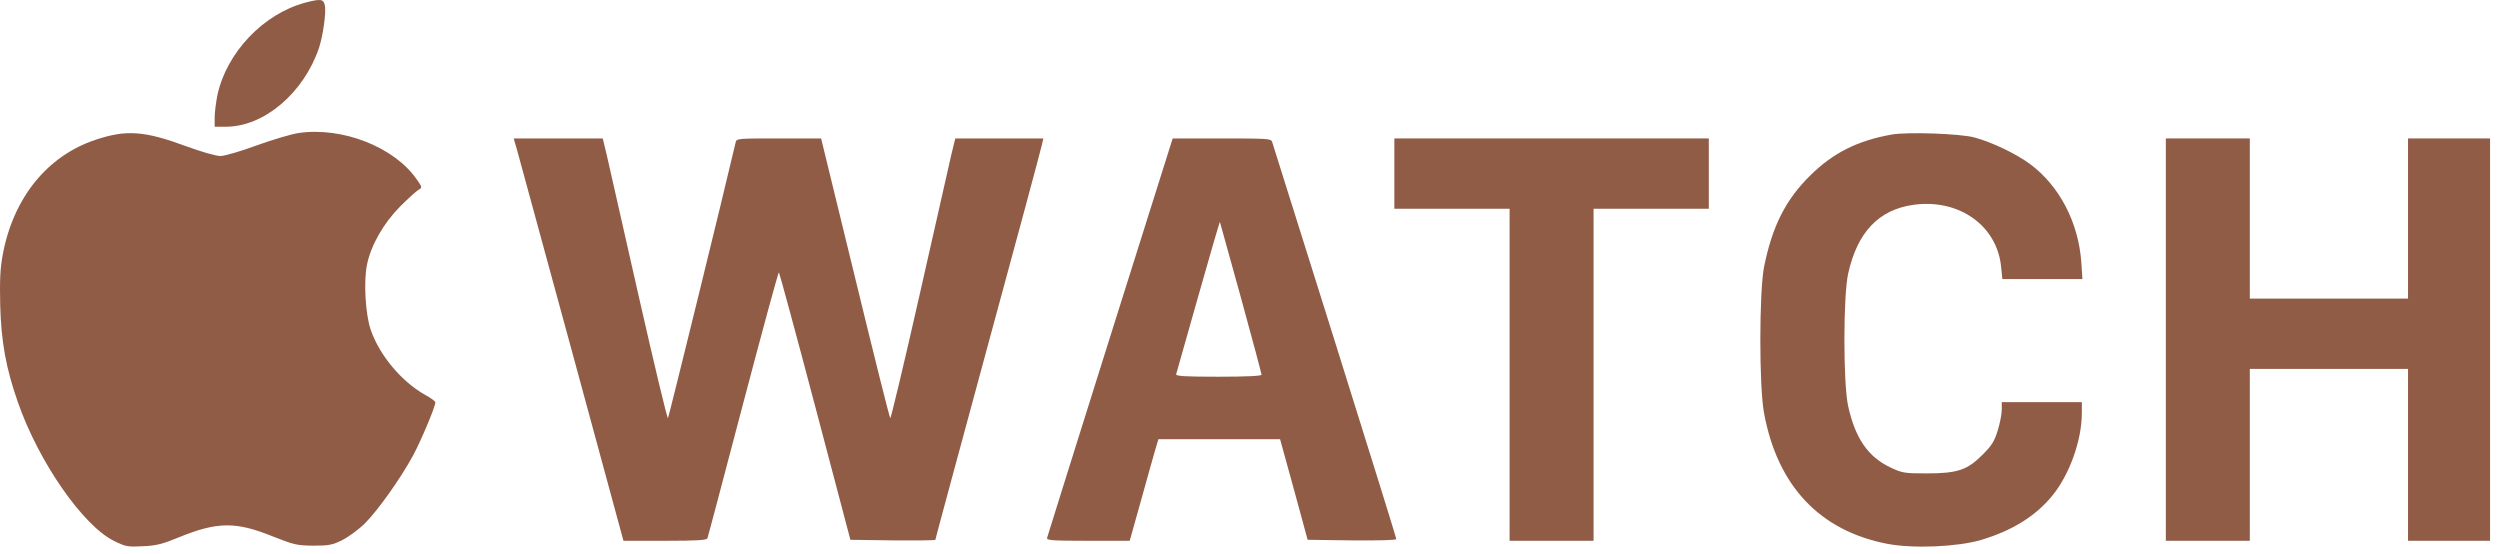 <svg width="176" height="39" viewBox="0 0 176 39" fill="none" xmlns="http://www.w3.org/2000/svg">
<path d="M21.478 0.189C18.522 0.987 15.951 3.709 15.305 6.693C15.208 7.202 15.112 7.903 15.112 8.261V8.921H15.91C18.591 8.921 21.382 6.542 22.455 3.379C22.743 2.499 22.977 0.849 22.867 0.368C22.771 -0.072 22.578 -0.099 21.478 0.189Z" fill="#915C46"/>
<path d="M21.038 9.361C20.557 9.43 19.237 9.815 18.096 10.227C16.941 10.654 15.8 10.984 15.511 10.984C15.209 10.984 14.164 10.681 13.146 10.31C10.176 9.21 8.897 9.114 6.725 9.842C3.328 10.97 0.936 13.926 0.193 17.927C0.015 18.89 -0.027 19.687 0.015 21.502C0.083 24.06 0.427 25.944 1.252 28.295C2.71 32.502 5.831 36.999 8.031 38.085C8.842 38.484 8.993 38.511 10.052 38.456C11.001 38.415 11.427 38.305 12.569 37.837C15.291 36.724 16.597 36.71 19.182 37.755C20.709 38.36 20.901 38.401 22.056 38.415C23.142 38.415 23.39 38.374 24.105 38.016C24.545 37.796 25.273 37.26 25.7 36.834C26.607 35.926 28.189 33.699 29.069 32.09C29.619 31.072 30.65 28.639 30.65 28.322C30.65 28.254 30.32 28.006 29.907 27.786C28.257 26.851 26.717 25.009 26.099 23.221C25.727 22.135 25.59 19.811 25.837 18.629C26.112 17.267 27.006 15.714 28.161 14.545C28.738 13.967 29.33 13.431 29.481 13.349C29.729 13.211 29.729 13.184 29.343 12.634C27.762 10.351 24.119 8.921 21.038 9.361Z" fill="#915C46"/>
<path d="M133.183 9.471C130.763 9.897 129.031 10.777 127.436 12.358C125.703 14.063 124.768 15.933 124.191 18.779C123.847 20.512 123.833 27.236 124.191 29.092C125.139 34.234 128.137 37.383 132.894 38.291C134.723 38.635 137.817 38.497 139.453 38.016C141.639 37.37 143.303 36.338 144.472 34.908C145.696 33.423 146.562 30.989 146.562 29.064V28.308H143.743H140.924V28.845C140.924 29.133 140.801 29.793 140.636 30.316C140.402 31.086 140.209 31.375 139.563 32.021C138.491 33.093 137.803 33.327 135.631 33.327C134.104 33.327 133.912 33.3 133.128 32.928C131.519 32.186 130.598 30.852 130.103 28.556C129.759 26.947 129.759 20.773 130.117 19.233C130.763 16.346 132.262 14.764 134.696 14.421C137.913 13.967 140.622 15.892 140.883 18.834L140.966 19.646H143.784H146.603L146.521 18.422C146.314 15.645 144.981 13.087 142.932 11.561C141.928 10.818 140.223 10.007 138.999 9.677C137.982 9.402 134.269 9.278 133.183 9.471Z" fill="#915C46"/>
<path d="M36.411 10.598C36.548 11.079 38.281 17.446 40.274 24.761L43.891 38.071H46.819C49.088 38.071 49.748 38.03 49.803 37.892C49.844 37.796 50.972 33.52 52.319 28.404C53.667 23.29 54.794 19.137 54.836 19.178C54.877 19.22 56.032 23.468 57.393 28.625L59.868 38.002L62.866 38.043C64.502 38.057 65.849 38.043 65.849 38.002C65.849 37.947 67.527 31.759 69.562 24.252C71.611 16.731 73.316 10.392 73.357 10.158L73.453 9.746H70.346H67.252L66.977 10.873C66.839 11.506 65.822 15.961 64.736 20.773C63.649 25.586 62.714 29.491 62.673 29.436C62.618 29.381 61.504 24.926 60.198 19.549L57.806 9.746H54.836C51.852 9.746 51.852 9.746 51.783 10.048C50.944 13.665 47.081 29.367 47.026 29.436C46.971 29.491 46.049 25.627 44.963 20.842C43.877 16.071 42.873 11.616 42.722 10.942L42.433 9.746H39.298H36.163L36.411 10.598Z" fill="#915C46"/>
<path d="M78.156 23.702C75.736 31.388 73.742 37.755 73.715 37.865C73.674 38.043 74.086 38.071 76.602 38.071H79.531L80.342 35.183C80.782 33.588 81.236 31.98 81.346 31.608L81.552 30.921H85.829H90.118L91.095 34.468L92.057 38.002L95.178 38.043C97.131 38.057 98.3 38.03 98.3 37.947C98.3 37.865 96.347 31.608 93.969 24.018C91.576 16.428 89.596 10.117 89.555 9.98C89.486 9.76 89.197 9.746 86.021 9.746H82.556L78.156 23.702ZM87.368 20.98C88.166 23.881 88.812 26.301 88.812 26.383C88.812 26.466 87.74 26.521 85.773 26.521C83.409 26.521 82.749 26.48 82.803 26.342C82.831 26.259 83.532 23.785 84.357 20.856C85.182 17.927 85.87 15.576 85.883 15.631C85.897 15.686 86.571 18.092 87.368 20.98Z" fill="#915C46"/>
<path d="M98.162 12.221V14.696H102.218H106.275V26.383V38.071H109.231H112.187V26.383V14.696H116.243H120.3V12.221V9.746H109.231H98.162V12.221Z" fill="#915C46"/>
<path d="M152.475 23.908V38.071H155.431H158.387V32.021V25.971H163.956H169.525V32.021V38.071H172.412H175.3V23.908V9.746H172.412H169.525V15.383V21.021H163.956H158.387V15.383V9.746H155.431H152.475V23.908Z" fill="#915C46"/>
</svg>
